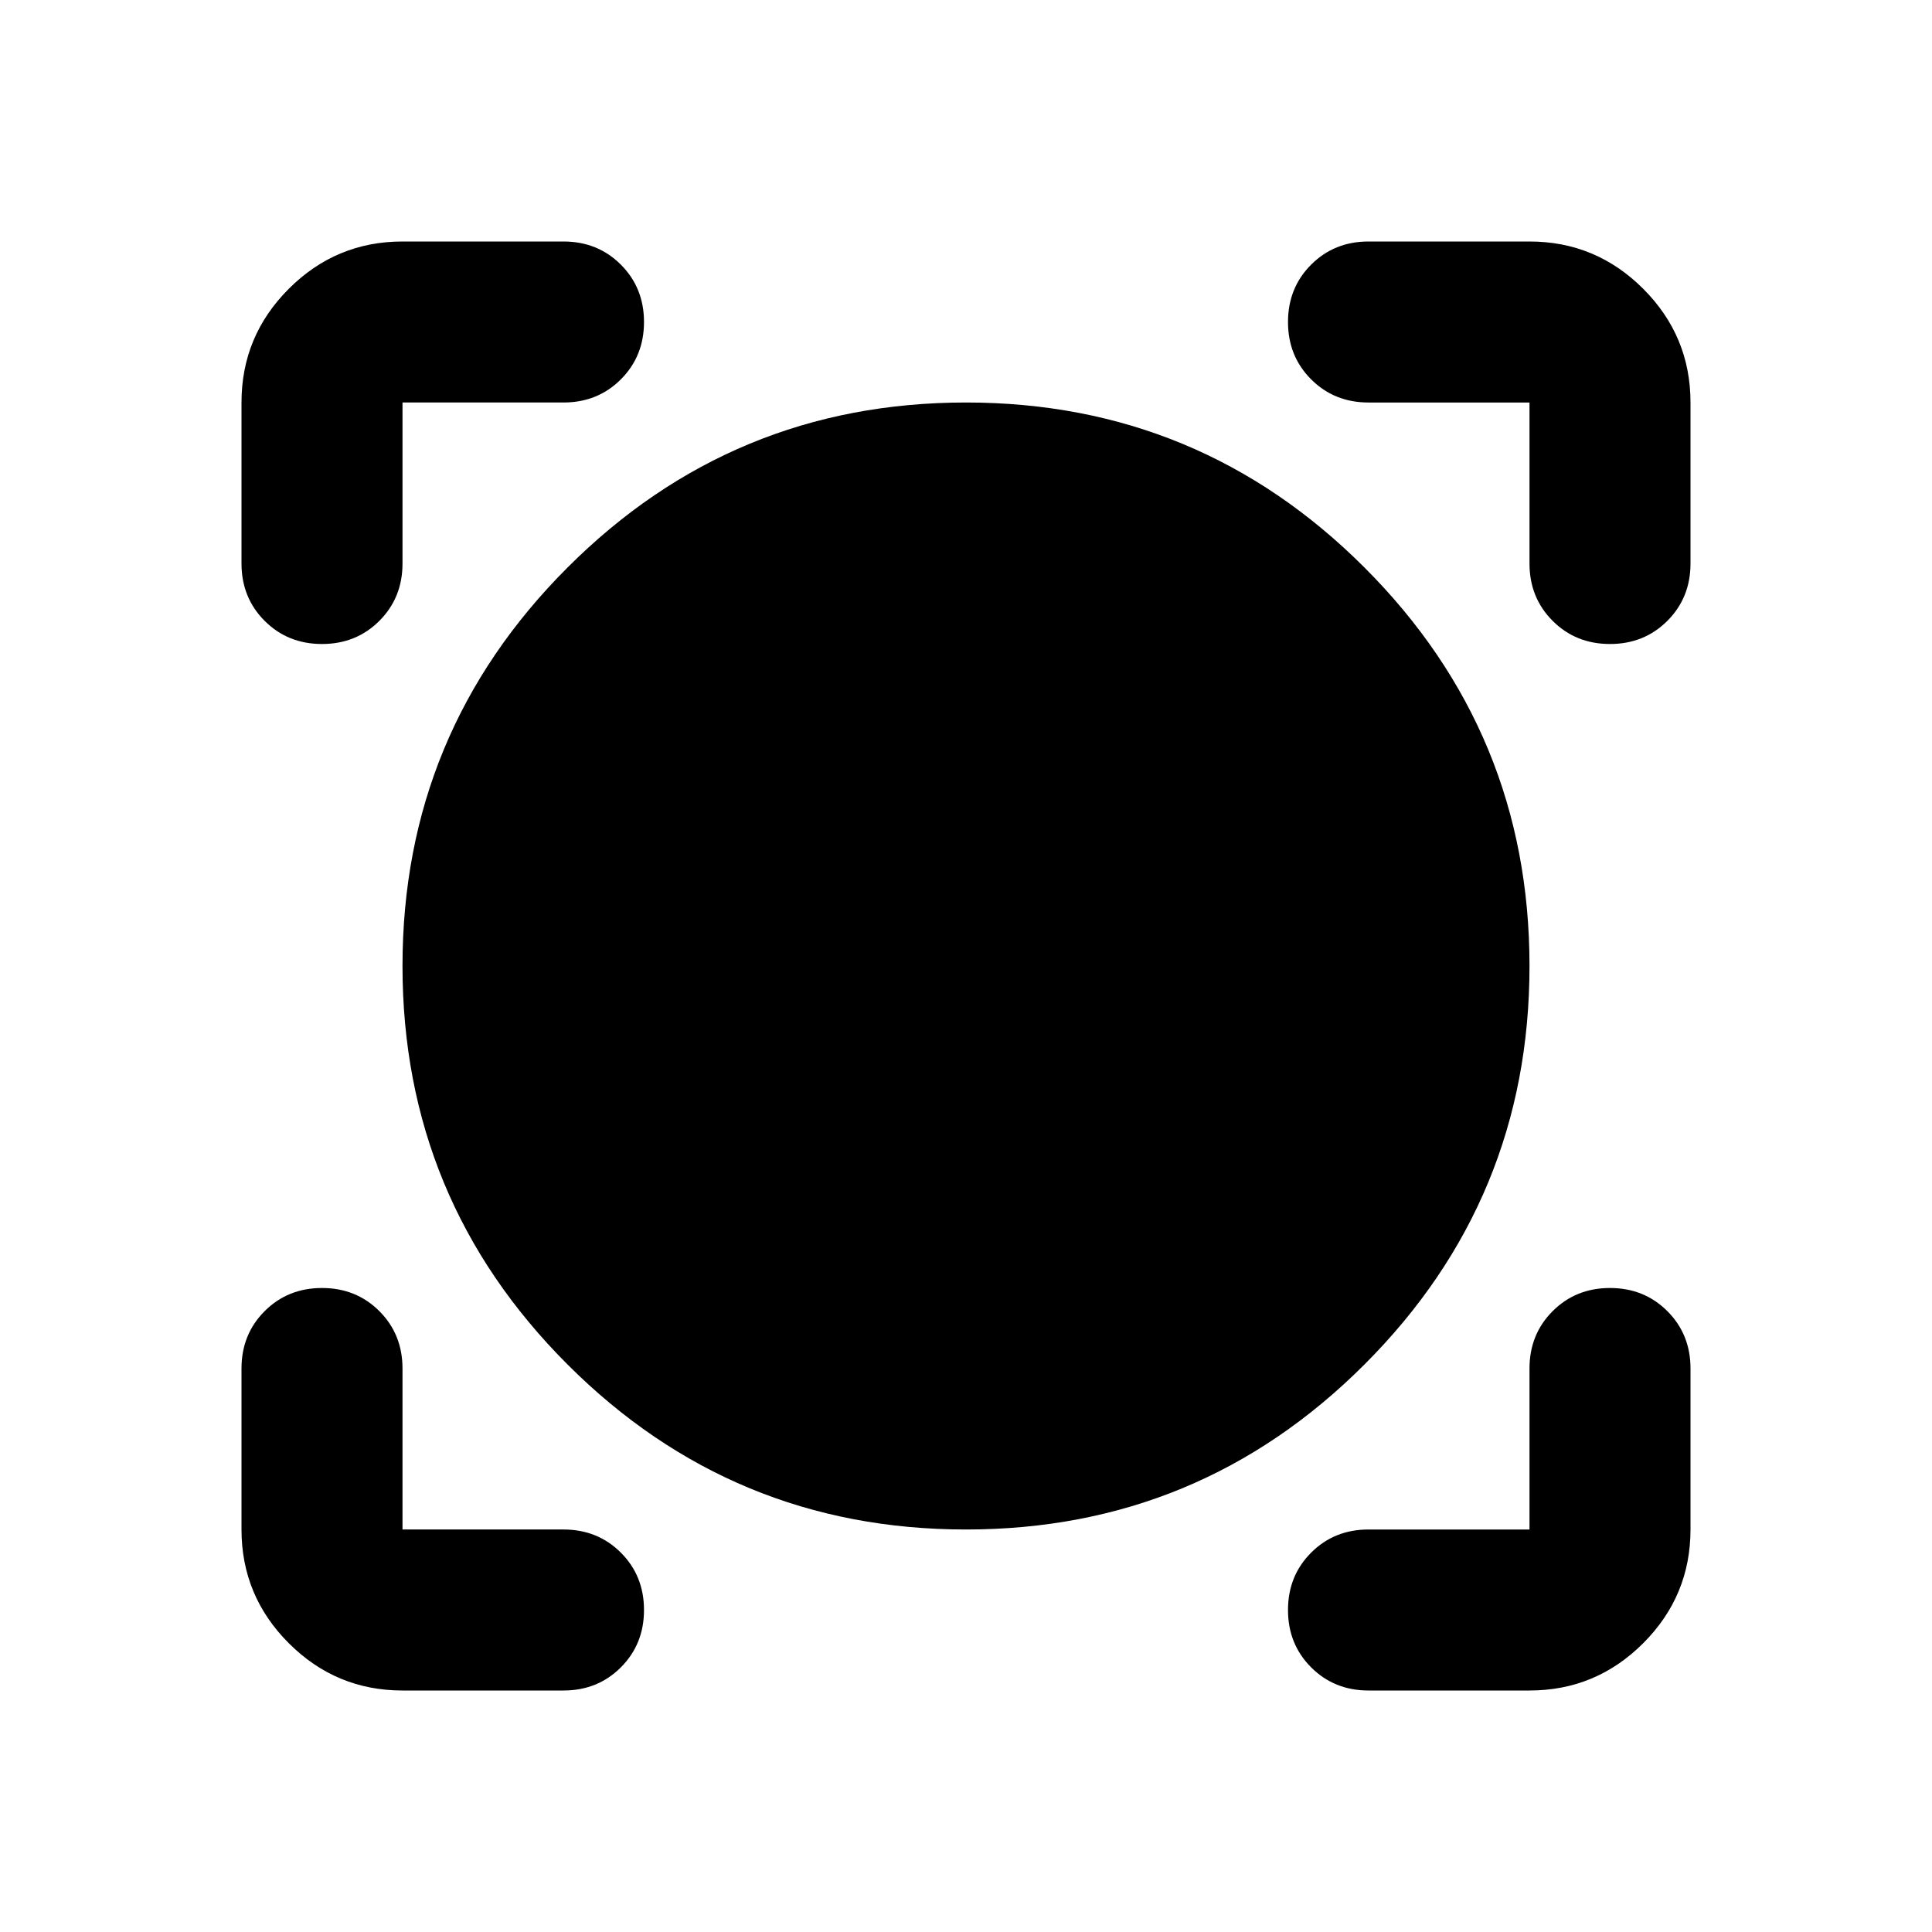<svg aria-hidden="true" viewBox="0 -960 960 960" fill="currentColor">
  <path d="M280-120h-80q-33 0-56.5-23.5T120-200v-80q0-17 11.5-28.5T160-320q17 0 28.5 11.5T200-280v80h80q17 0 28.5 11.5T320-160q0 17-11.5 28.5T280-120Zm480 0h-80q-17 0-28.5-11.5T640-160q0-17 11.5-28.5T680-200h80v-80q0-17 11.5-28.5T800-320q17 0 28.5 11.5T840-280v80q0 33-23.5 56.5T760-120Zm-280-80q-116 0-198-82t-82-198q0-116 82-198t198-82q116 0 198 82t82 198q0 116-82 198t-198 82ZM120-760q0-33 23.5-56.5T200-840h80q17 0 28.5 11.5T320-800q0 17-11.5 28.5T280-760h-80v80q0 17-11.5 28.5T160-640q-17 0-28.5-11.5T120-680v-80Zm680 120q-17 0-28.5-11.5T760-680v-80h-80q-17 0-28.5-11.5T640-800q0-17 11.5-28.5T680-840h80q33 0 56.5 23.5T840-760v80q0 17-11.5 28.5T800-640Z"/>
</svg>
